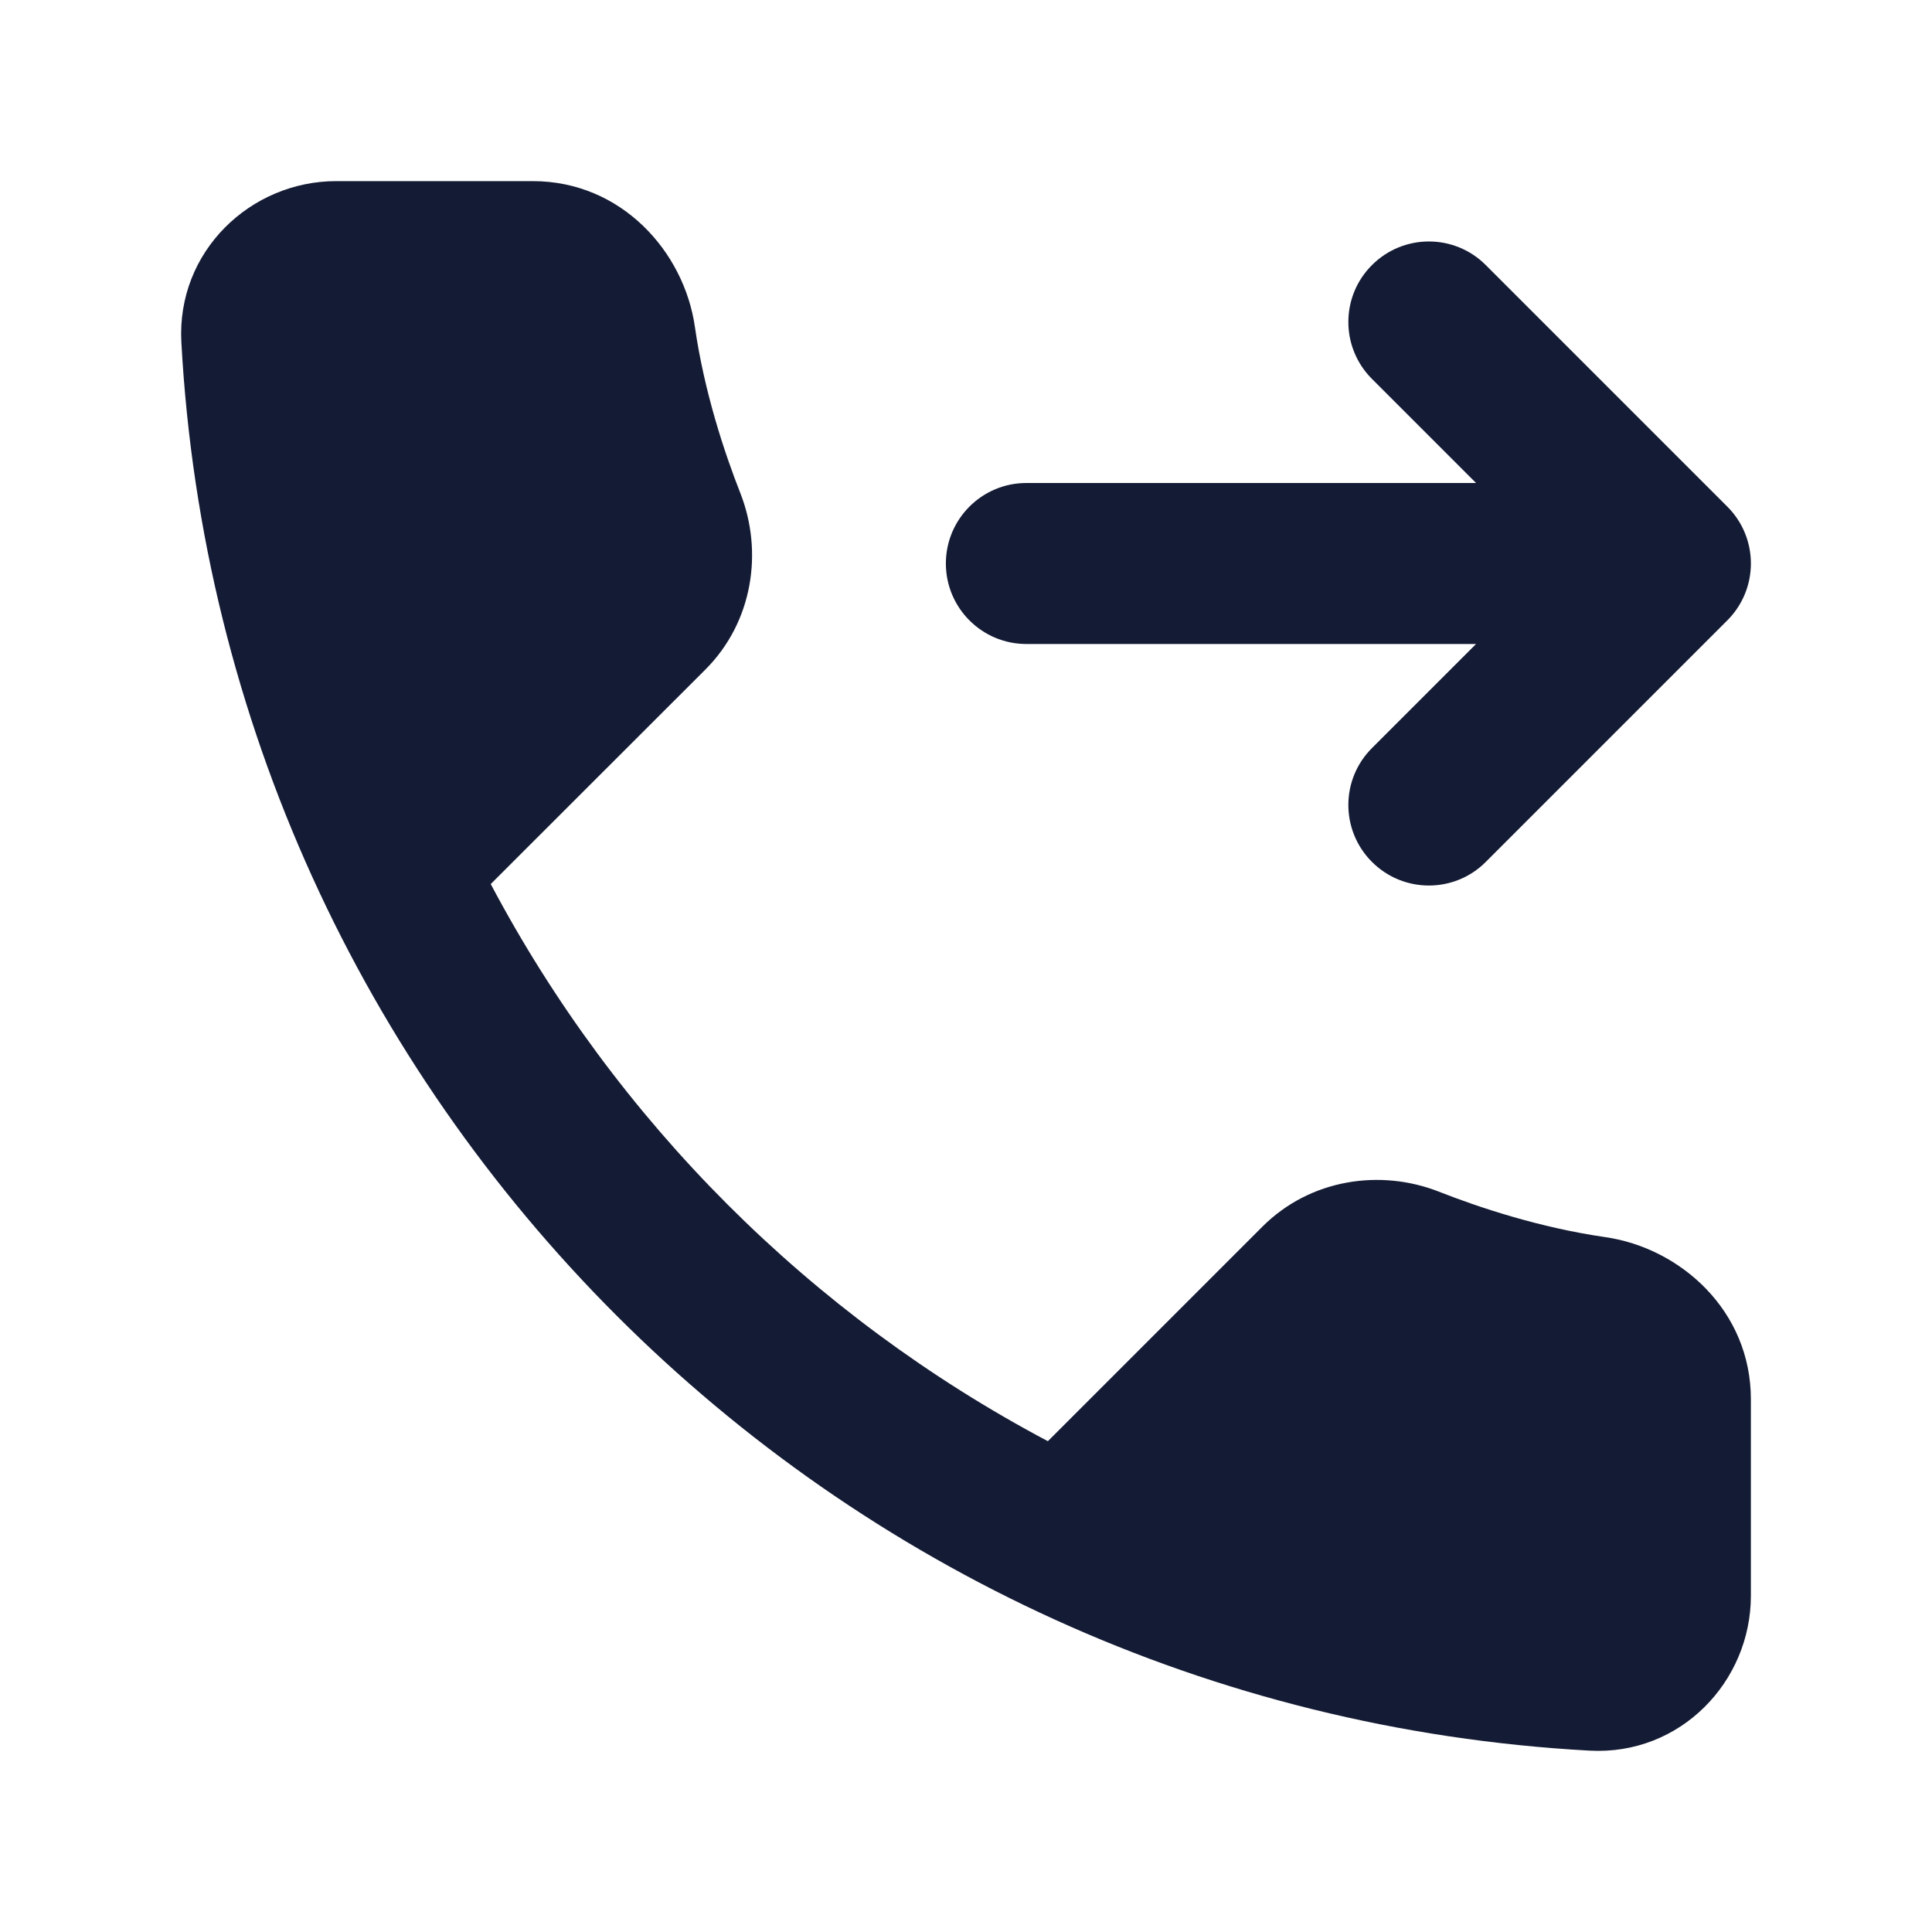<svg width="24" height="24" viewBox="0 0 24 24" fill="none" xmlns="http://www.w3.org/2000/svg">
<path d="M19.746 21.747C20.877 21.809 21.75 20.887 21.75 19.824V17.382C21.75 16.28 20.873 15.502 19.941 15.368C19.134 15.252 18.376 15.001 17.871 14.802C17.154 14.521 16.279 14.641 15.682 15.238L13.017 17.903C10.073 16.344 7.655 13.926 6.096 10.982L8.762 8.318C9.359 7.721 9.479 6.846 9.198 6.129C8.999 5.624 8.748 4.867 8.632 4.059C8.498 3.127 7.72 2.25 6.618 2.25H4.176C3.113 2.25 2.191 3.123 2.253 4.254C2.769 13.68 10.32 21.231 19.746 21.747Z" fill="#141B34"/>
<path d="M17.043 3.293C17.434 2.902 18.067 2.902 18.457 3.293L21.457 6.293C21.848 6.683 21.848 7.316 21.457 7.707L18.457 10.707C18.067 11.098 17.434 11.098 17.043 10.707C16.652 10.316 16.652 9.683 17.043 9.293L18.336 8H12.75C12.198 8 11.75 7.552 11.75 7C11.75 6.448 12.198 6 12.75 6H18.336L17.043 4.707C16.652 4.316 16.652 3.683 17.043 3.293Z" fill="#141B34"/>
</svg>
